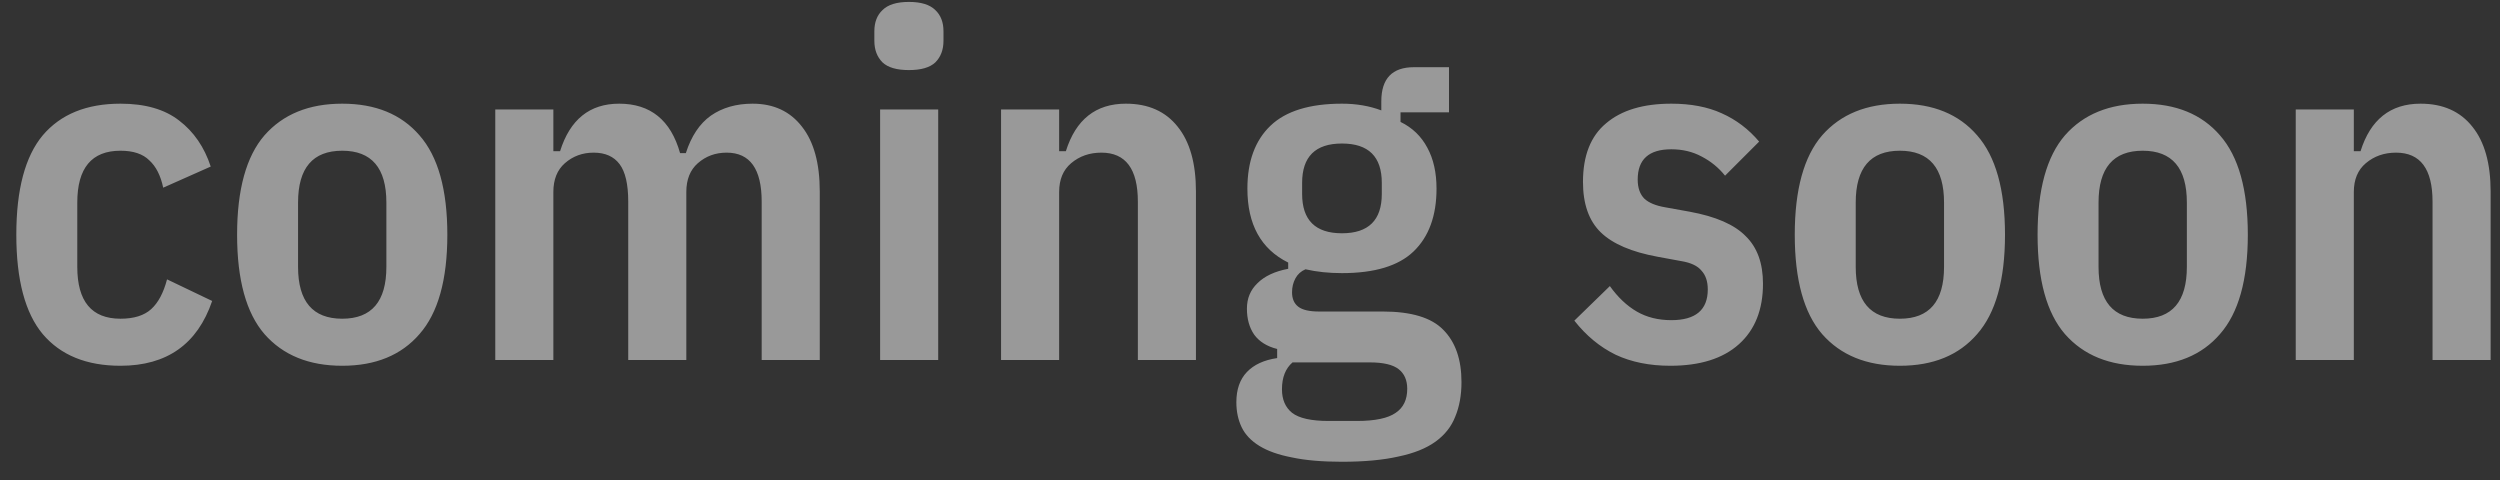 <svg width="125" height="24" viewBox="0 0 125 24" fill="none" xmlns="http://www.w3.org/2000/svg">
<rect x="0" y="0" width="125" height="24" fill="#333333" stroke="none"/>
<path d="M6.024 18.288C4.328 18.288 3.032 17.76 2.136 16.704C1.256 15.648 0.816 13.992 0.816 11.736C0.816 9.48 1.256 7.824 2.136 6.768C3.032 5.712 4.328 5.184 6.024 5.184C7.256 5.184 8.232 5.464 8.952 6.024C9.688 6.584 10.216 7.352 10.536 8.328L8.16 9.384C8.032 8.776 7.8 8.32 7.464 8.016C7.144 7.696 6.664 7.536 6.024 7.536C4.584 7.536 3.864 8.4 3.864 10.128V13.344C3.864 15.072 4.584 15.936 6.024 15.936C6.696 15.936 7.208 15.776 7.56 15.456C7.912 15.136 8.176 14.64 8.352 13.968L10.608 15.048C9.872 17.208 8.344 18.288 6.024 18.288ZM17.111 18.288C15.447 18.288 14.151 17.76 13.223 16.704C12.311 15.648 11.855 13.992 11.855 11.736C11.855 9.48 12.311 7.824 13.223 6.768C14.151 5.712 15.447 5.184 17.111 5.184C18.775 5.184 20.063 5.712 20.975 6.768C21.903 7.824 22.367 9.48 22.367 11.736C22.367 13.992 21.903 15.648 20.975 16.704C20.063 17.76 18.775 18.288 17.111 18.288ZM17.111 15.936C18.583 15.936 19.319 15.072 19.319 13.344V10.128C19.319 8.4 18.583 7.536 17.111 7.536C15.639 7.536 14.903 8.4 14.903 10.128V13.344C14.903 15.072 15.639 15.936 17.111 15.936ZM24.764 18V5.472H27.668V7.56H28.004C28.5 5.976 29.484 5.184 30.956 5.184C32.524 5.184 33.54 6.008 34.004 7.656H34.292C34.564 6.808 34.98 6.184 35.54 5.784C36.116 5.384 36.812 5.184 37.628 5.184C38.684 5.184 39.508 5.568 40.1 6.336C40.692 7.088 40.988 8.168 40.988 9.576V18H38.084V10.08C38.084 8.448 37.5 7.632 36.332 7.632C35.772 7.632 35.292 7.808 34.892 8.16C34.508 8.496 34.316 8.976 34.316 9.6V18H31.412V10.08C31.412 9.216 31.268 8.592 30.98 8.208C30.692 7.824 30.26 7.632 29.684 7.632C29.124 7.632 28.644 7.808 28.244 8.16C27.86 8.496 27.668 8.976 27.668 9.6V18H24.764ZM45.446 3.504C44.838 3.504 44.398 3.376 44.126 3.12C43.854 2.848 43.718 2.488 43.718 2.04V1.56C43.718 1.112 43.854 0.76 44.126 0.504C44.398 0.232 44.838 0.096 45.446 0.096C46.054 0.096 46.494 0.232 46.766 0.504C47.038 0.76 47.174 1.112 47.174 1.56V2.04C47.174 2.488 47.038 2.848 46.766 3.12C46.494 3.376 46.054 3.504 45.446 3.504ZM44.006 5.472H46.91V18H44.006V5.472ZM50.053 18V5.472H52.957V7.56H53.293C53.789 5.976 54.789 5.184 56.293 5.184C57.413 5.184 58.277 5.568 58.885 6.336C59.493 7.088 59.797 8.168 59.797 9.576V18H56.893V10.08C56.893 8.448 56.285 7.632 55.069 7.632C54.477 7.632 53.973 7.808 53.557 8.16C53.157 8.496 52.957 8.976 52.957 9.6V18H50.053ZM73.074 19.104C73.074 19.76 72.97 20.336 72.762 20.832C72.57 21.328 72.242 21.744 71.778 22.08C71.314 22.416 70.698 22.664 69.93 22.824C69.162 23 68.218 23.088 67.098 23.088C66.106 23.088 65.274 23.016 64.602 22.872C63.93 22.744 63.386 22.552 62.97 22.296C62.554 22.04 62.258 21.728 62.082 21.36C61.906 20.992 61.818 20.576 61.818 20.112C61.818 19.472 61.994 18.968 62.346 18.6C62.698 18.232 63.202 18 63.858 17.904V17.448C63.346 17.32 62.962 17.08 62.706 16.728C62.466 16.376 62.346 15.944 62.346 15.432C62.346 14.92 62.522 14.496 62.874 14.16C63.226 13.808 63.738 13.568 64.41 13.44V13.128C63.05 12.456 62.37 11.224 62.37 9.432C62.37 8.072 62.754 7.024 63.522 6.288C64.29 5.552 65.482 5.184 67.098 5.184C67.818 5.184 68.474 5.296 69.066 5.52V5.064C69.066 3.928 69.61 3.36 70.698 3.36H72.45V5.616H70.026V6.096C70.618 6.384 71.066 6.816 71.37 7.392C71.674 7.952 71.826 8.632 71.826 9.432C71.826 10.792 71.442 11.84 70.674 12.576C69.922 13.296 68.73 13.656 67.098 13.656C66.442 13.656 65.834 13.592 65.274 13.464C65.05 13.56 64.882 13.712 64.77 13.92C64.658 14.128 64.602 14.36 64.602 14.616C64.602 14.936 64.706 15.176 64.914 15.336C65.122 15.496 65.466 15.576 65.946 15.576H69.138C70.562 15.576 71.57 15.88 72.162 16.488C72.77 17.096 73.074 17.968 73.074 19.104ZM70.362 19.44C70.362 19.008 70.218 18.68 69.93 18.456C69.642 18.232 69.162 18.12 68.49 18.12H64.626C64.274 18.424 64.098 18.872 64.098 19.464C64.098 19.976 64.266 20.368 64.602 20.64C64.954 20.912 65.562 21.048 66.426 21.048H67.842C68.754 21.048 69.402 20.912 69.786 20.64C70.17 20.384 70.362 19.984 70.362 19.44ZM67.098 11.664C68.426 11.664 69.09 11.008 69.09 9.696V9.144C69.09 7.832 68.426 7.176 67.098 7.176C65.77 7.176 65.106 7.832 65.106 9.144V9.696C65.106 11.008 65.77 11.664 67.098 11.664ZM83.517 18.288C82.477 18.288 81.565 18.104 80.781 17.736C79.997 17.352 79.309 16.784 78.717 16.032L80.493 14.304C80.893 14.864 81.341 15.288 81.837 15.576C82.333 15.864 82.909 16.008 83.565 16.008C84.781 16.008 85.389 15.496 85.389 14.472C85.389 14.072 85.285 13.76 85.077 13.536C84.885 13.296 84.549 13.136 84.069 13.056L82.893 12.84C81.581 12.6 80.629 12.192 80.037 11.616C79.445 11.04 79.149 10.2 79.149 9.096C79.149 7.784 79.533 6.808 80.301 6.168C81.069 5.512 82.157 5.184 83.565 5.184C84.541 5.184 85.381 5.344 86.085 5.664C86.805 5.984 87.429 6.456 87.957 7.08L86.253 8.784C85.933 8.384 85.541 8.064 85.077 7.824C84.629 7.584 84.125 7.464 83.565 7.464C82.445 7.464 81.885 7.968 81.885 8.976C81.885 9.392 81.997 9.712 82.221 9.936C82.445 10.144 82.797 10.288 83.277 10.368L84.477 10.584C85.789 10.824 86.725 11.232 87.285 11.808C87.861 12.368 88.149 13.16 88.149 14.184C88.149 15.48 87.749 16.488 86.949 17.208C86.149 17.928 85.005 18.288 83.517 18.288ZM94.994 18.288C93.33 18.288 92.034 17.76 91.106 16.704C90.194 15.648 89.738 13.992 89.738 11.736C89.738 9.48 90.194 7.824 91.106 6.768C92.034 5.712 93.33 5.184 94.994 5.184C96.658 5.184 97.946 5.712 98.858 6.768C99.786 7.824 100.25 9.48 100.25 11.736C100.25 13.992 99.786 15.648 98.858 16.704C97.946 17.76 96.658 18.288 94.994 18.288ZM94.994 15.936C96.466 15.936 97.202 15.072 97.202 13.344V10.128C97.202 8.4 96.466 7.536 94.994 7.536C93.522 7.536 92.786 8.4 92.786 10.128V13.344C92.786 15.072 93.522 15.936 94.994 15.936ZM107.135 18.288C105.471 18.288 104.175 17.76 103.247 16.704C102.335 15.648 101.879 13.992 101.879 11.736C101.879 9.48 102.335 7.824 103.247 6.768C104.175 5.712 105.471 5.184 107.135 5.184C108.799 5.184 110.087 5.712 110.999 6.768C111.927 7.824 112.391 9.48 112.391 11.736C112.391 13.992 111.927 15.648 110.999 16.704C110.087 17.76 108.799 18.288 107.135 18.288ZM107.135 15.936C108.607 15.936 109.343 15.072 109.343 13.344V10.128C109.343 8.4 108.607 7.536 107.135 7.536C105.663 7.536 104.927 8.4 104.927 10.128V13.344C104.927 15.072 105.663 15.936 107.135 15.936ZM114.787 18V5.472H117.691V7.56H118.027C118.523 5.976 119.523 5.184 121.027 5.184C122.147 5.184 123.011 5.568 123.619 6.336C124.227 7.088 124.531 8.168 124.531 9.576V18H121.627V10.08C121.627 8.448 121.019 7.632 119.803 7.632C119.211 7.632 118.707 7.808 118.291 8.16C117.891 8.496 117.691 8.976 117.691 9.6V18H114.787Z" fill="white" fill-opacity="0.5"/>
</svg>
